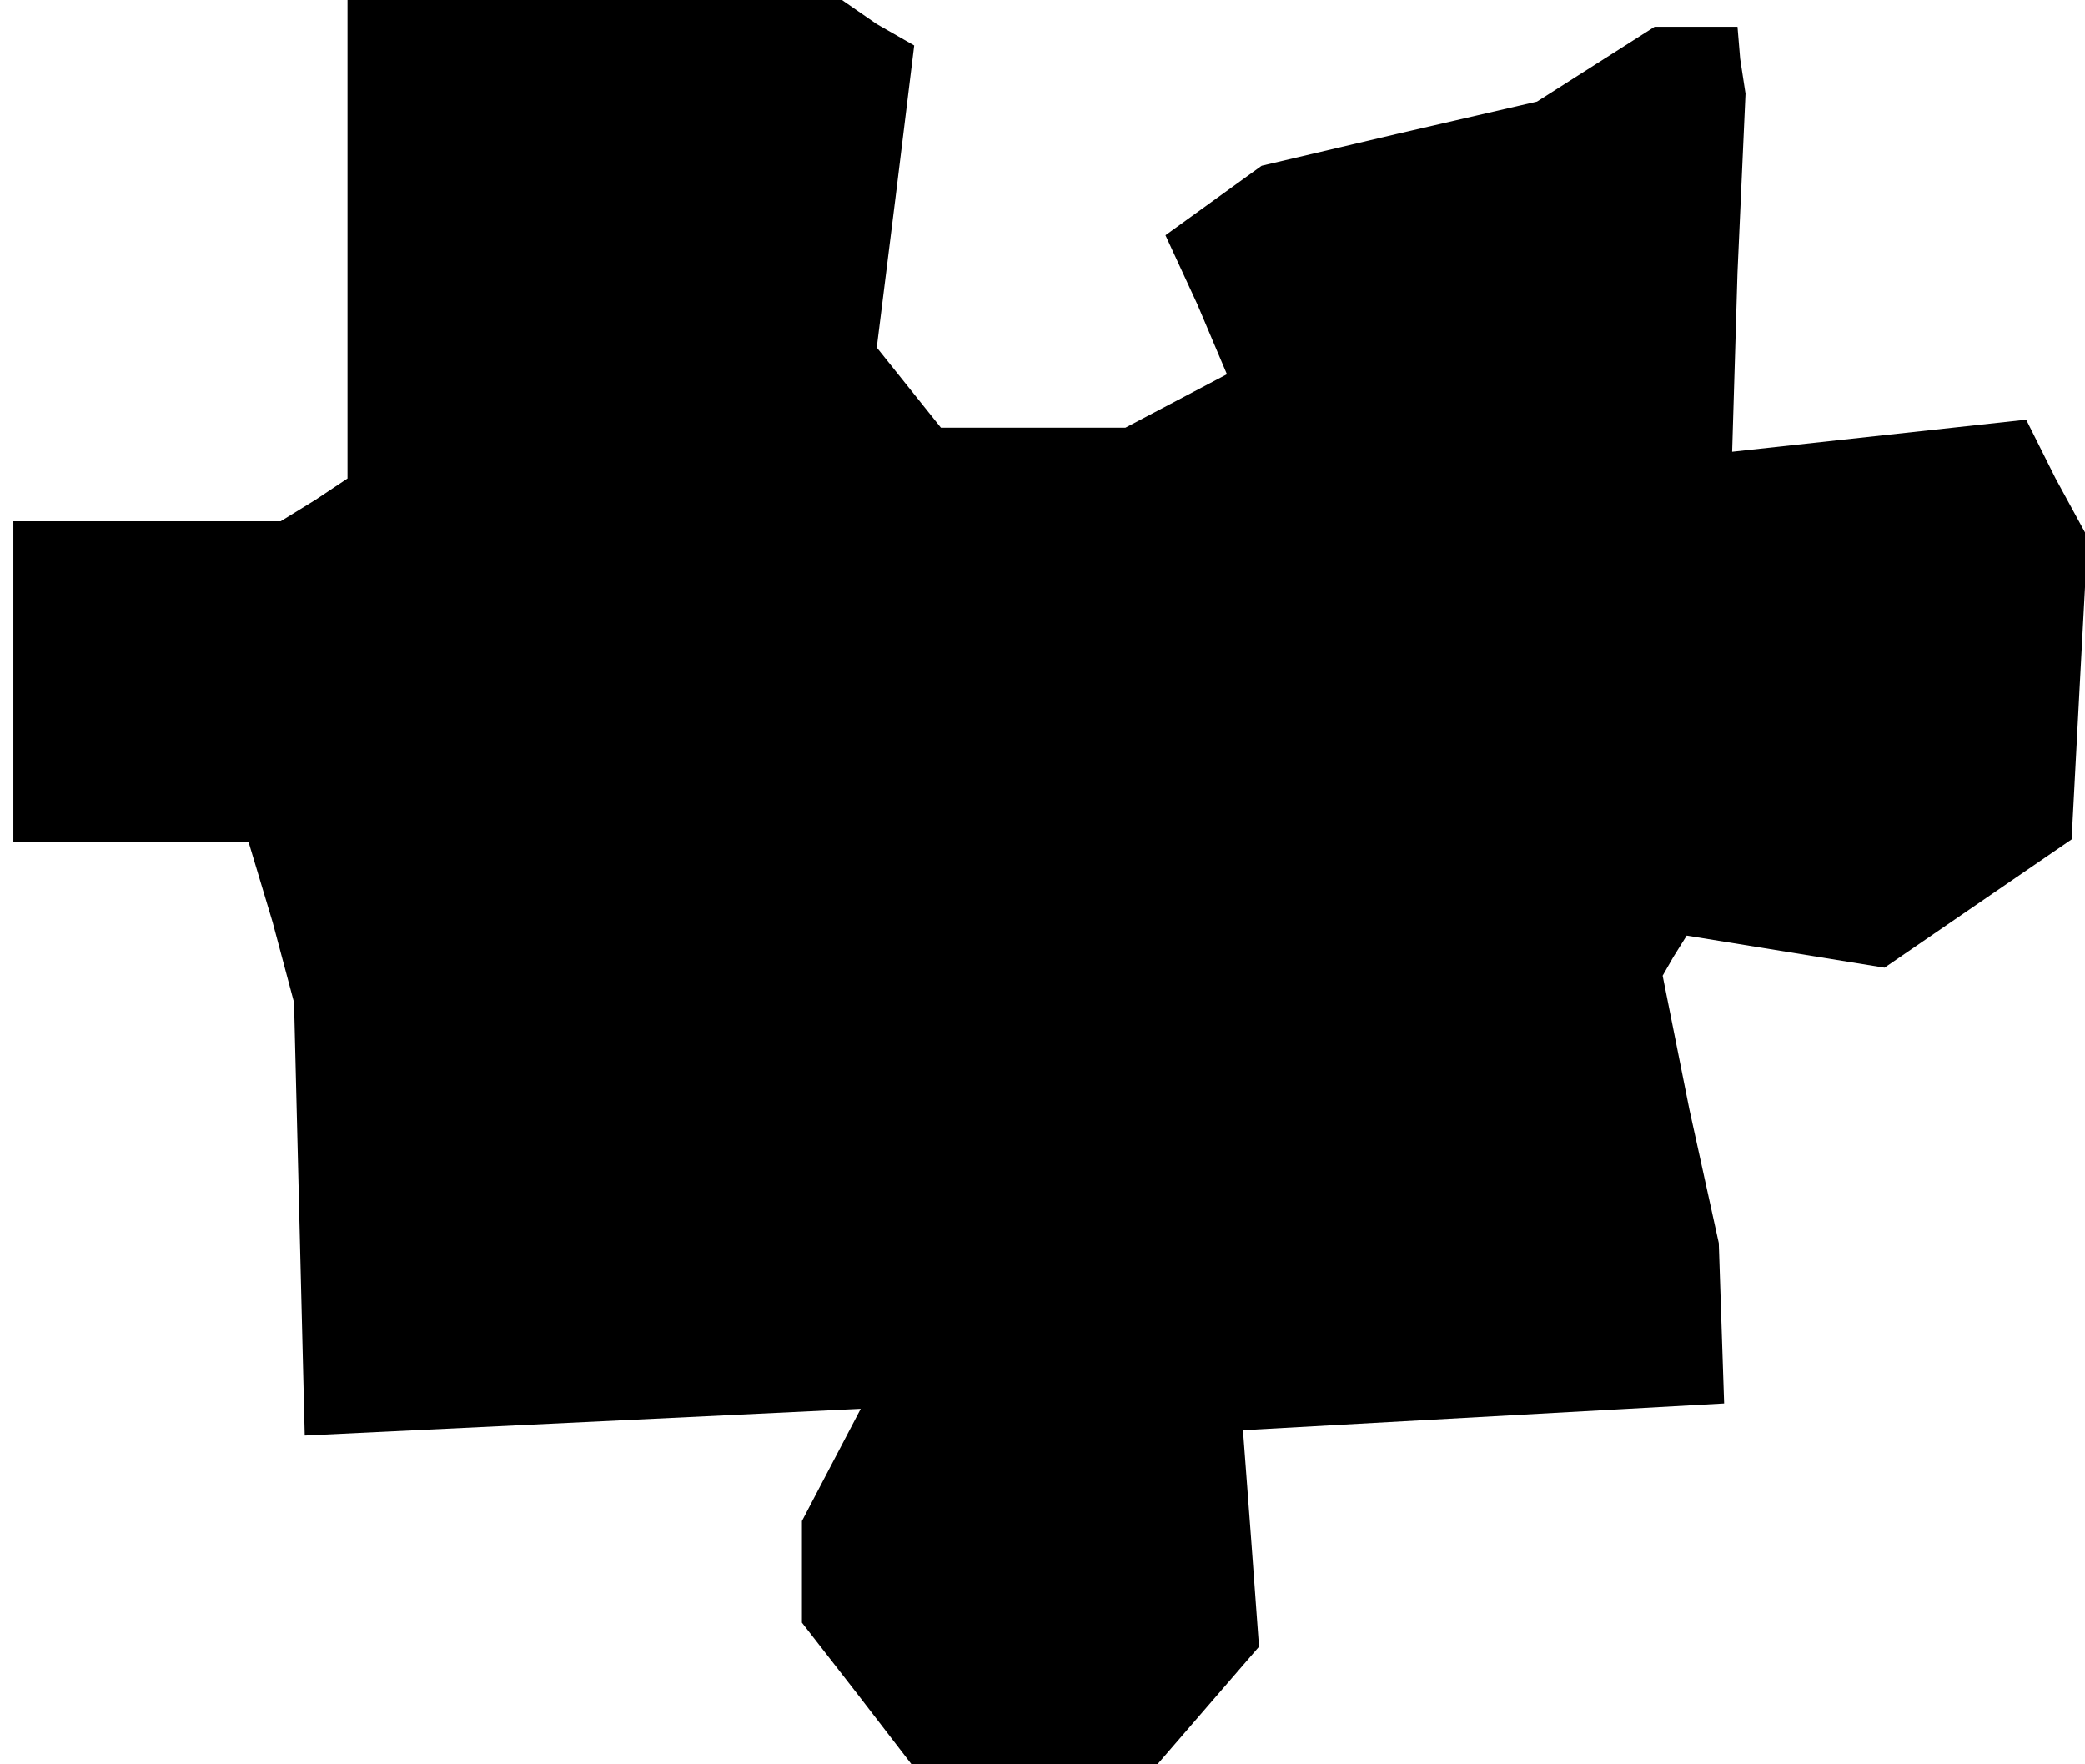 <?xml version="1.0" standalone="no"?>
<!DOCTYPE svg PUBLIC "-//W3C//DTD SVG 20010904//EN"
 "http://www.w3.org/TR/2001/REC-SVG-20010904/DTD/svg10.dtd">
<svg version="1.0" xmlns="http://www.w3.org/2000/svg"
 width="78pt" height="66pt" viewBox="0 0 78 66"
 preserveAspectRatio="xMidYMid meet">
<g transform="translate(0,66) scale(0.1,-0.1)"
fill="#000000" stroke="none">
<path d="M130 571 l0 -90 -12 -8 -13 -8 -50 0 -50 0 0 -60 0 -60 44 0 44 0 9
-30 8 -30 2 -81 2 -81 104 5 104 5 -11 -21 -11 -21 0 -19 0 -19 21 -27 20 -26
46 0 46 0 19 22 19 22 -3 41 -3 40 90 5 90 5 -1 30 -1 30 -11 50 -10 50 4 7 5
8 37 -6 37 -6 35 24 35 24 3 57 3 56 -12 22 -11 22 -55 -6 -55 -6 2 67 3 67
-2 13 -1 12 -15 0 -16 0 -22 -14 -22 -14 -52 -12 -51 -12 -18 -13 -18 -13 12
-26 11 -26 -19 -10 -19 -10 -34 0 -35 0 -12 15 -12 15 7 56 7 57 -14 8 -13 9
-92 0 -93 0 0 -89z"/>
</g>
</svg>
